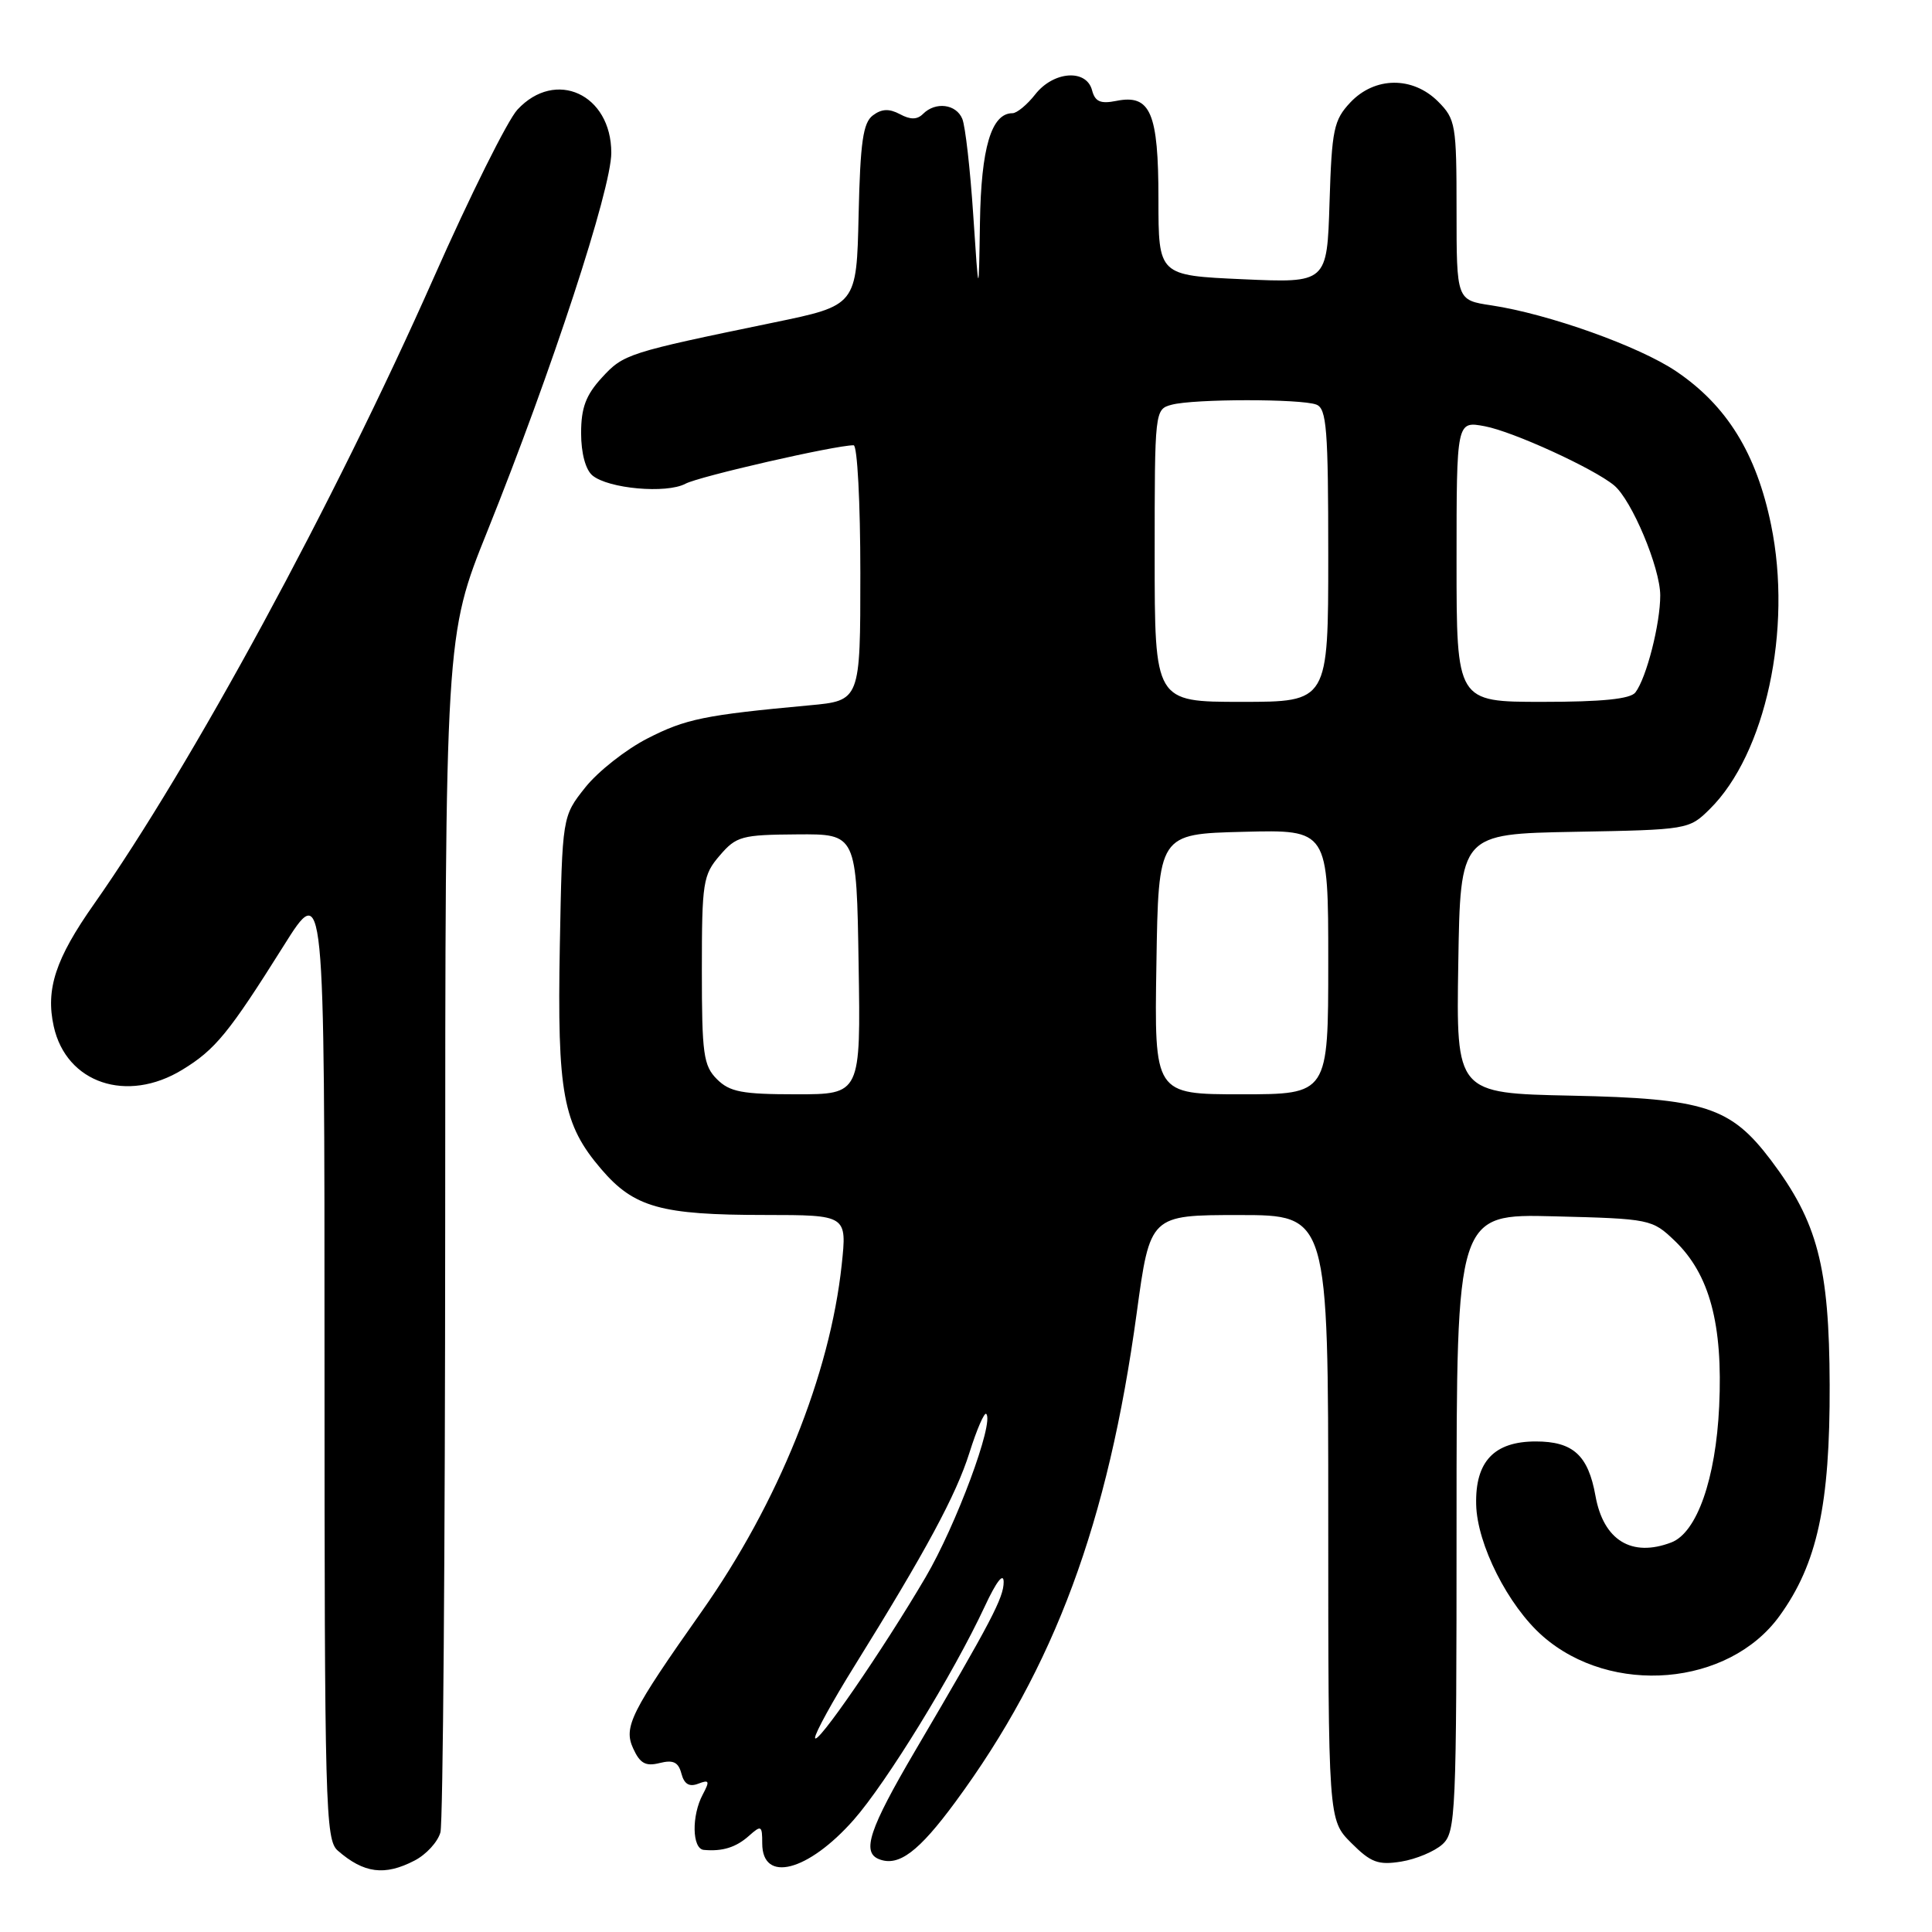 <?xml version="1.0" encoding="UTF-8" standalone="no"?>
<!DOCTYPE svg PUBLIC "-//W3C//DTD SVG 1.1//EN" "http://www.w3.org/Graphics/SVG/1.1/DTD/svg11.dtd" >
<svg xmlns="http://www.w3.org/2000/svg" xmlns:xlink="http://www.w3.org/1999/xlink" version="1.1" viewBox="0 0 256 256">
 <g >
 <path fill="currentColor"
d=" M 54.92 246.54 C 56.48 245.74 58.02 244.05 58.36 242.79 C 58.70 241.53 58.98 205.34 58.99 162.38 C 59.00 84.25 59.00 84.25 64.58 70.38 C 73.11 49.14 81.00 25.07 81.00 20.25 C 81.00 12.48 73.61 9.08 68.56 14.53 C 67.27 15.92 62.28 25.93 57.48 36.78 C 44.21 66.74 25.47 101.27 12.46 119.79 C 7.36 127.03 6.03 131.07 7.12 136.00 C 8.79 143.53 16.82 146.24 24.17 141.74 C 28.53 139.08 30.32 136.89 37.55 125.38 C 43.00 116.69 43.00 116.69 43.00 180.19 C 43.00 239.42 43.12 243.79 44.75 245.21 C 48.21 248.23 50.97 248.59 54.92 246.54 Z  M 113.11 241.15 C 117.46 236.22 126.34 221.76 130.49 212.85 C 132.01 209.58 132.98 208.32 132.99 209.61 C 133.00 211.69 131.38 214.78 121.29 231.94 C 115.16 242.38 114.14 245.46 116.50 246.36 C 119.09 247.36 121.74 245.36 126.60 238.76 C 139.72 220.94 146.83 201.77 150.62 173.98 C 152.39 161.00 152.39 161.00 164.19 161.00 C 176.00 161.00 176.00 161.00 176.00 201.08 C 176.00 241.15 176.00 241.15 179.05 244.20 C 181.65 246.80 182.61 247.16 185.67 246.67 C 187.64 246.35 190.09 245.32 191.12 244.39 C 192.90 242.78 193.00 240.52 193.00 201.77 C 193.00 160.84 193.00 160.84 205.94 161.17 C 218.67 161.49 218.92 161.55 221.91 164.41 C 226.53 168.84 228.31 175.47 227.80 186.35 C 227.35 195.96 224.85 203.08 221.46 204.38 C 216.20 206.39 212.47 204.10 211.41 198.22 C 210.45 192.83 208.44 191.00 203.50 191.00 C 197.98 191.00 195.46 193.66 195.60 199.36 C 195.72 204.63 199.83 212.77 204.41 216.79 C 213.49 224.76 229.05 223.44 235.79 214.13 C 240.80 207.22 242.49 199.40 242.44 183.50 C 242.39 167.83 240.84 161.92 234.65 153.72 C 229.31 146.66 225.88 145.55 208.23 145.18 C 192.95 144.86 192.95 144.86 193.23 127.68 C 193.50 110.50 193.50 110.50 208.64 110.22 C 223.61 109.95 223.81 109.92 226.54 107.22 C 233.95 99.91 237.52 83.39 234.68 69.56 C 232.74 60.08 228.81 53.73 222.10 49.20 C 217.19 45.88 205.18 41.60 197.61 40.46 C 193.00 39.77 193.00 39.77 193.00 27.84 C 193.00 16.51 192.88 15.79 190.55 13.45 C 187.18 10.09 182.16 10.14 178.92 13.58 C 176.73 15.92 176.47 17.15 176.17 26.83 C 175.84 37.50 175.84 37.50 164.67 37.00 C 153.50 36.50 153.50 36.50 153.50 26.40 C 153.50 14.91 152.45 12.46 147.91 13.37 C 145.81 13.79 145.10 13.47 144.70 11.95 C 143.95 9.11 139.60 9.42 137.18 12.50 C 136.10 13.88 134.74 15.00 134.16 15.00 C 131.36 15.00 130.00 19.58 129.85 29.47 C 129.69 39.50 129.69 39.50 128.96 28.50 C 128.56 22.45 127.91 16.71 127.51 15.75 C 126.70 13.78 123.96 13.44 122.31 15.09 C 121.53 15.87 120.64 15.88 119.25 15.13 C 117.82 14.37 116.83 14.41 115.66 15.29 C 114.36 16.26 113.99 18.83 113.77 28.49 C 113.50 40.47 113.50 40.47 102.50 42.74 C 83.13 46.74 82.63 46.90 79.75 50.04 C 77.63 52.35 77.00 54.03 77.00 57.39 C 77.00 60.05 77.59 62.24 78.50 63.00 C 80.62 64.76 88.30 65.44 90.82 64.10 C 92.65 63.12 110.66 59.00 113.11 59.00 C 113.60 59.00 114.00 66.61 114.00 75.92 C 114.00 92.84 114.00 92.84 107.25 93.46 C 93.36 94.74 90.84 95.26 85.79 97.85 C 82.93 99.31 79.23 102.23 77.55 104.34 C 74.50 108.18 74.50 108.18 74.18 125.31 C 73.82 144.88 74.58 148.98 79.67 154.92 C 84.01 159.99 87.56 160.99 101.37 160.99 C 112.23 161.00 112.23 161.00 111.53 167.59 C 109.97 182.17 103.11 199.16 93.00 213.50 C 83.59 226.85 82.60 228.83 83.89 231.66 C 84.80 233.67 85.55 234.08 87.41 233.61 C 89.21 233.16 89.89 233.49 90.29 235.01 C 90.66 236.41 91.33 236.81 92.52 236.35 C 93.99 235.79 94.07 235.99 93.12 237.78 C 91.62 240.58 91.70 244.97 93.25 245.12 C 95.72 245.35 97.53 244.79 99.25 243.25 C 100.87 241.81 101.00 241.88 101.00 244.26 C 101.00 249.56 107.06 248.00 113.11 241.15 Z  M 108.00 230.25 C 108.00 229.64 110.33 225.40 113.18 220.82 C 122.71 205.48 126.69 198.10 128.46 192.48 C 129.43 189.40 130.43 187.10 130.68 187.35 C 131.77 188.43 126.69 202.11 122.64 209.00 C 116.97 218.66 108.00 231.68 108.00 230.25 Z  M 95.00 143.00 C 93.21 141.21 93.00 139.67 93.00 128.56 C 93.00 116.91 93.15 115.93 95.37 113.36 C 97.56 110.80 98.29 110.61 105.62 110.56 C 113.50 110.50 113.50 110.50 113.77 127.75 C 114.05 145.00 114.05 145.00 105.52 145.00 C 98.33 145.00 96.69 144.69 95.00 143.00 Z  M 153.23 127.75 C 153.50 110.50 153.50 110.50 164.75 110.22 C 176.00 109.93 176.00 109.93 176.00 127.47 C 176.00 145.00 176.00 145.00 164.48 145.00 C 152.95 145.00 152.95 145.00 153.23 127.75 Z  M 153.00 73.62 C 153.00 54.36 153.01 54.23 155.25 53.63 C 158.19 52.84 172.38 52.83 174.42 53.61 C 175.79 54.13 176.00 56.85 176.00 73.61 C 176.00 93.00 176.00 93.00 164.50 93.00 C 153.00 93.00 153.00 93.00 153.00 73.62 Z  M 193.00 74.39 C 193.00 55.78 193.00 55.78 196.74 56.48 C 200.48 57.18 211.15 62.06 213.87 64.31 C 216.21 66.24 219.98 75.22 219.99 78.88 C 220.00 82.64 218.17 89.82 216.70 91.75 C 216.04 92.62 212.31 93.00 204.38 93.00 C 193.00 93.00 193.00 93.00 193.00 74.39 Z "/>
</g>
</svg>